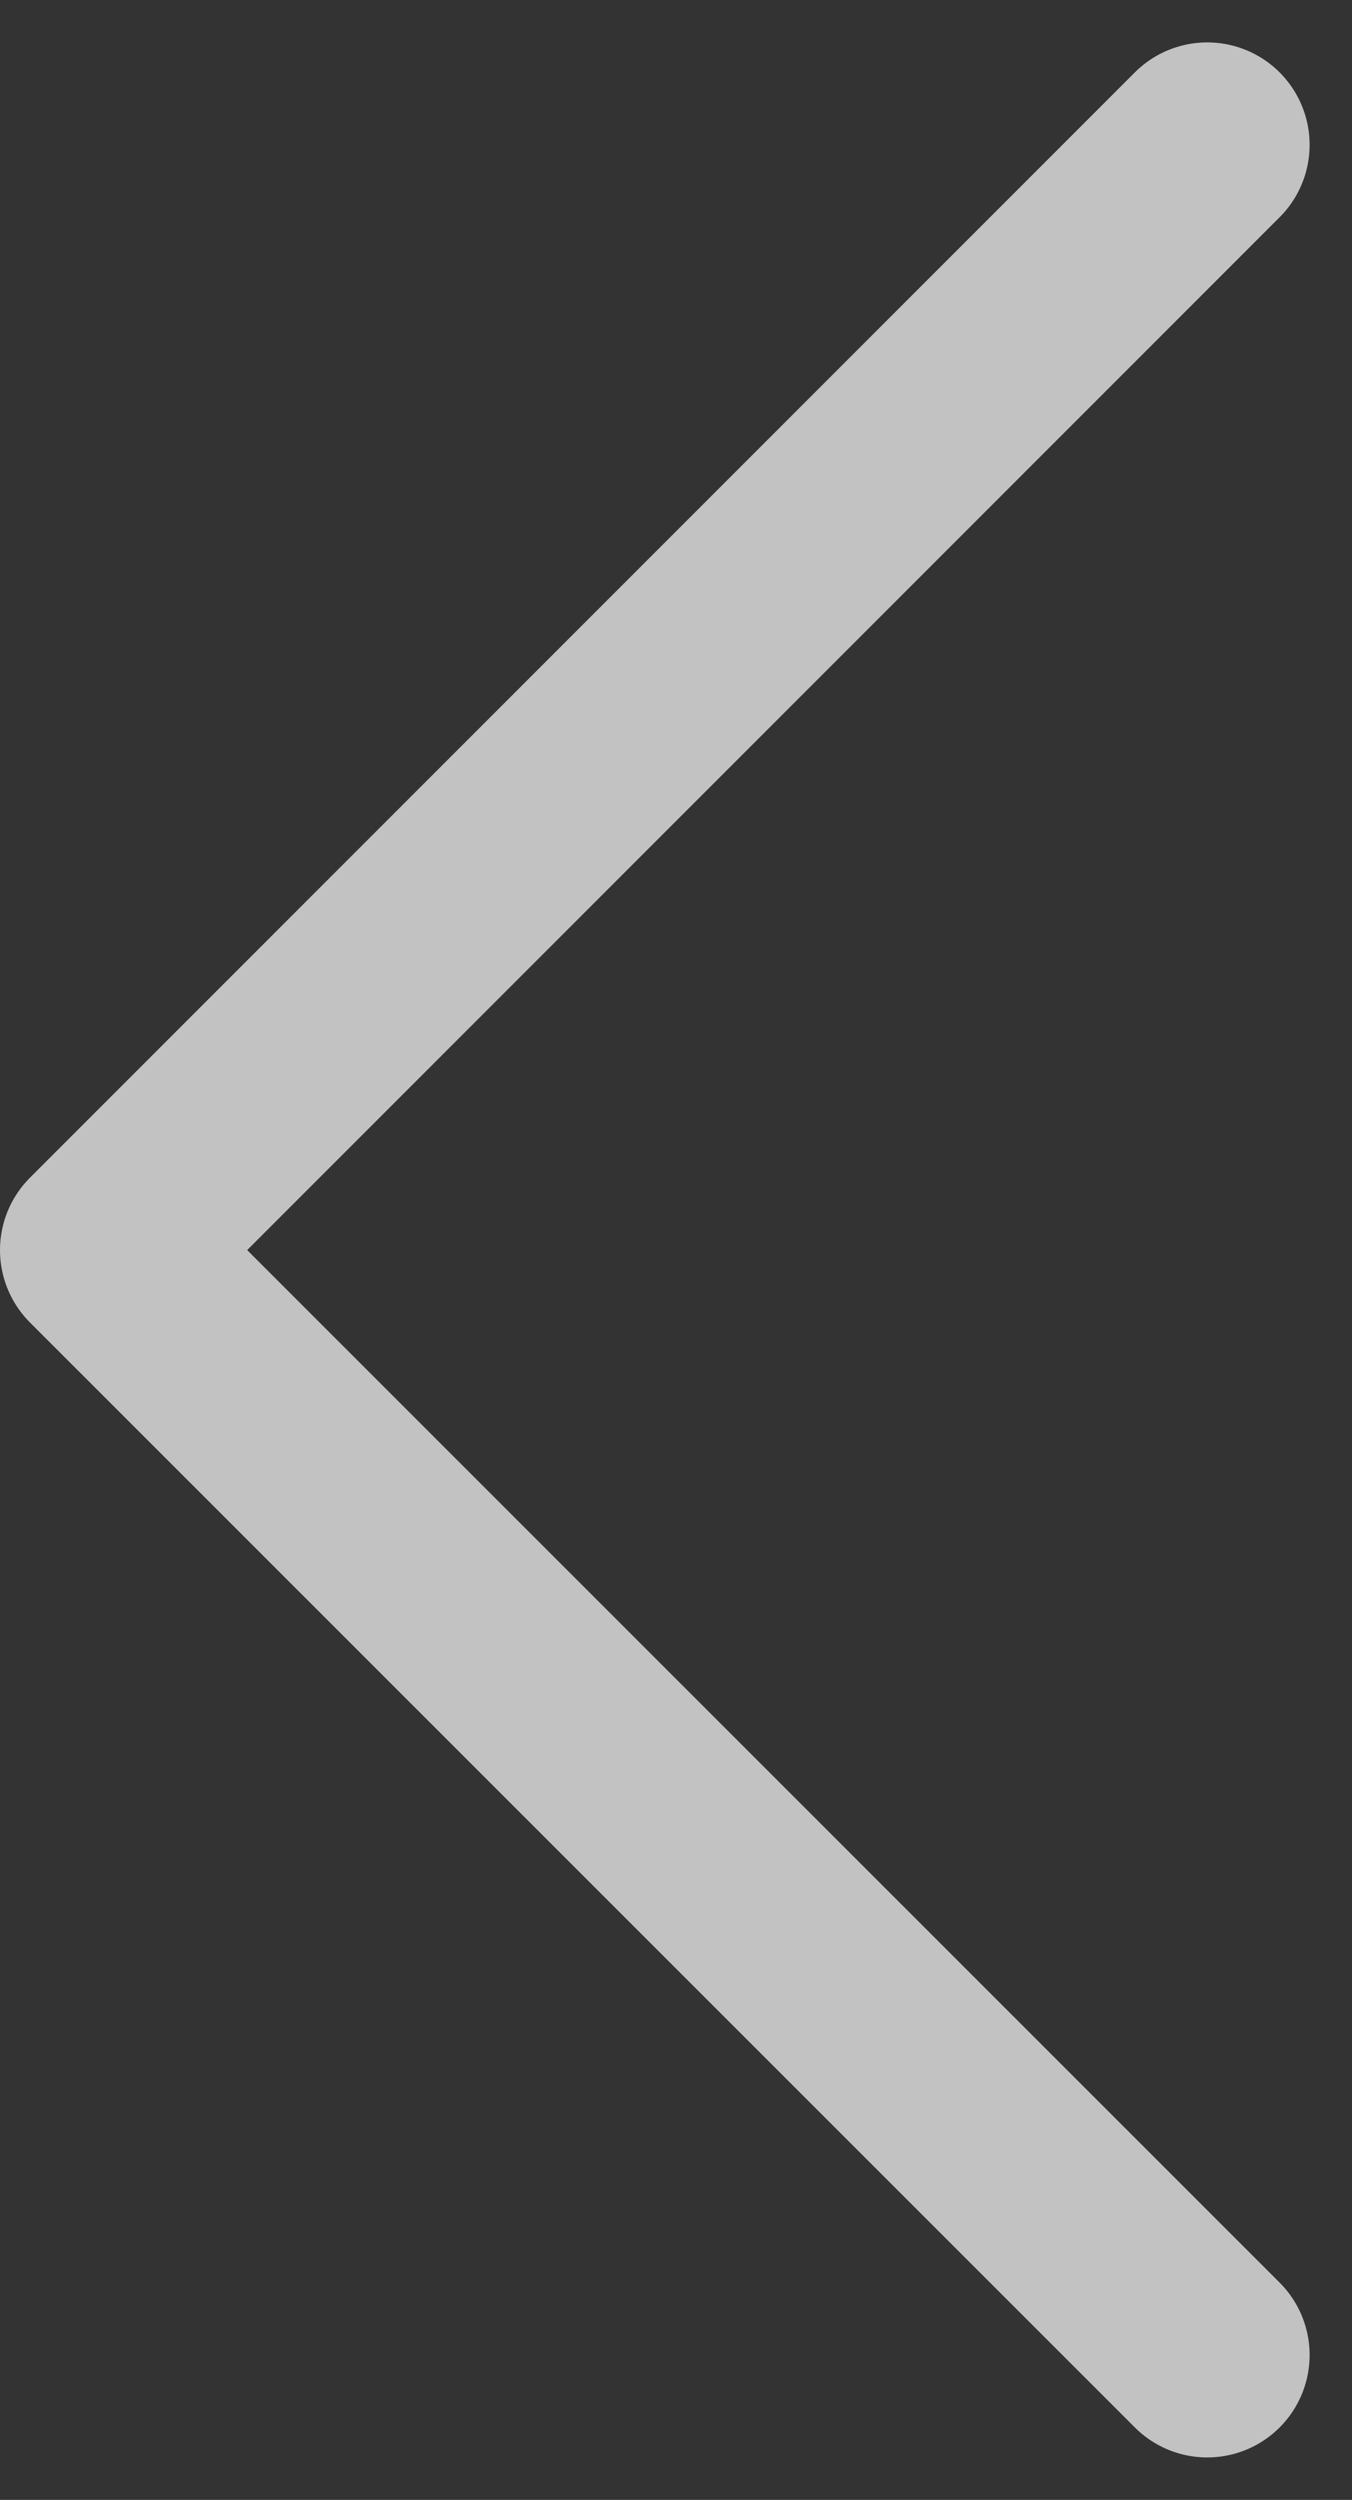 <svg xmlns="http://www.w3.org/2000/svg" width="26.411" height="48.816" viewBox="0 0 26.411 48.816">
  <rect x="0" y="0" width="26.411" height="48.816" fill="#333333" stroke="none"/>
  <path id="패스_726" data-name="패스 726" d="M0,0,21.583,21.583,43.159,0" transform="translate(23.583 2.828) rotate(90)" fill="none" stroke="#fff" stroke-linecap="round" stroke-linejoin="round" stroke-width="4" opacity="0.7"/>
</svg>
